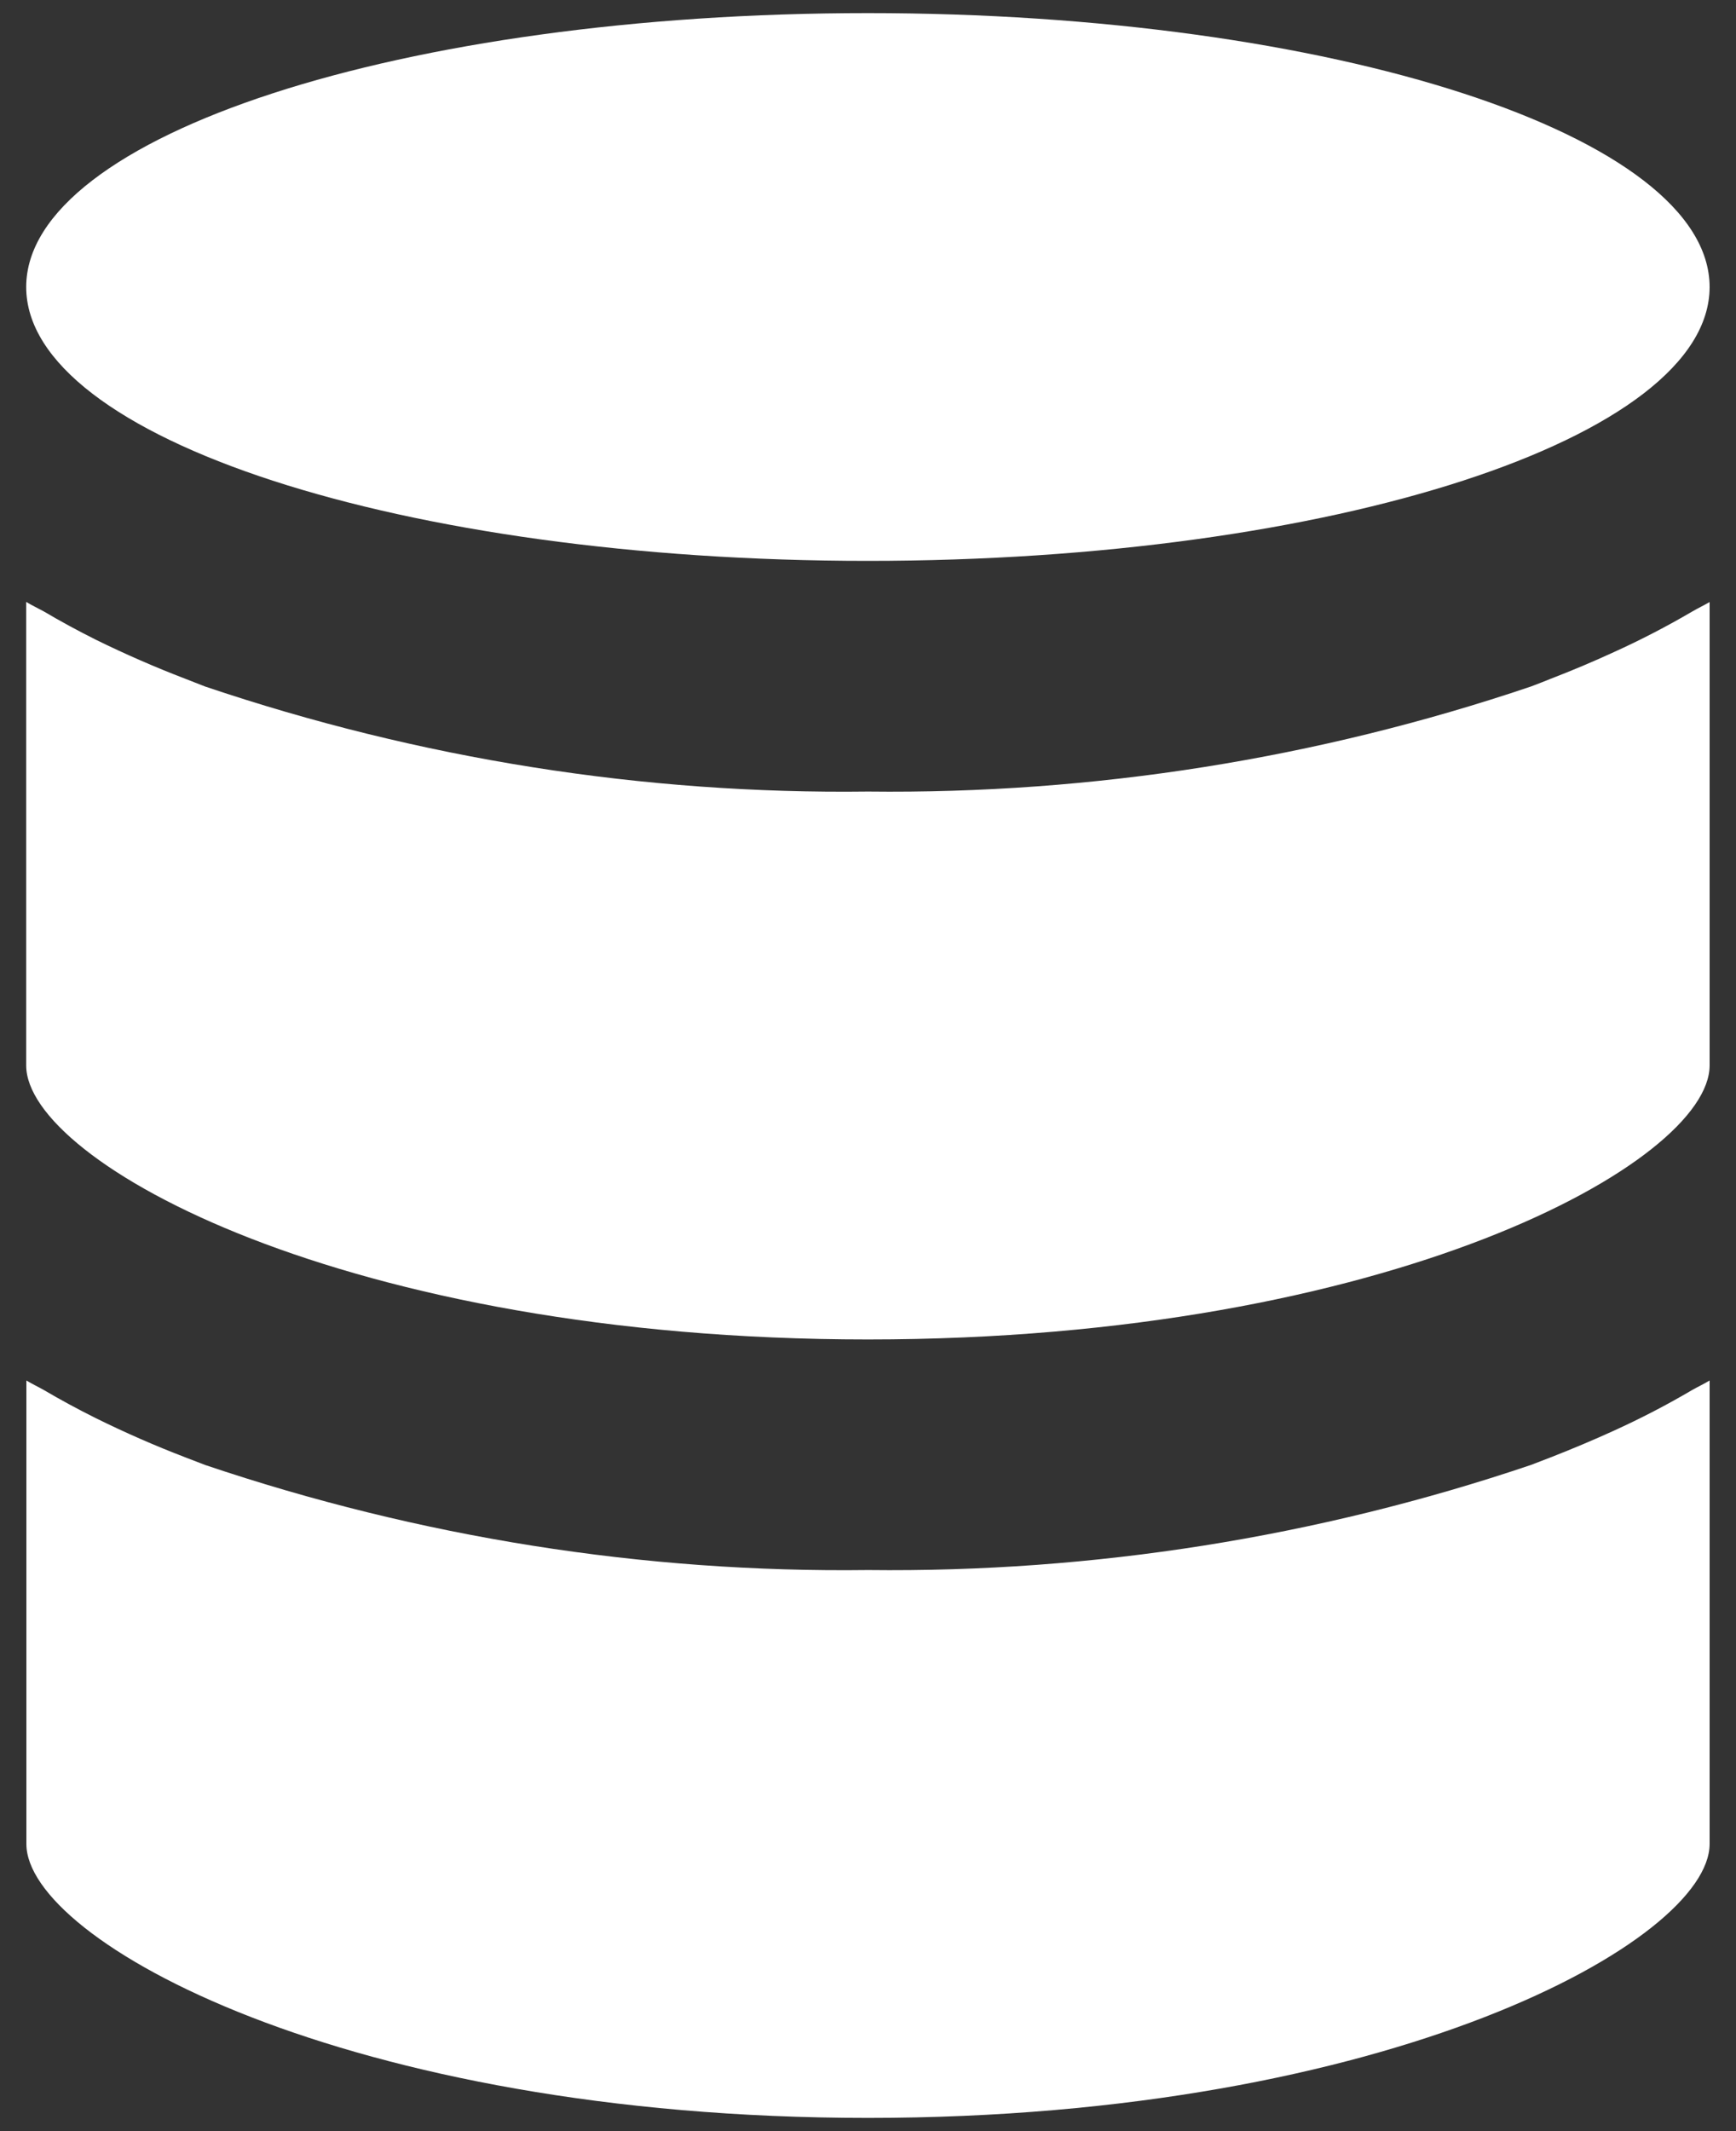 <svg width="44" height="54" viewBox="0 0 44 54" fill="none" xmlns="http://www.w3.org/2000/svg">
<rect x="0" y="0" width="44" height="54" fill="#333333" stroke="none"/>
<path d="M21.997 14.212C33.779 14.212 43.331 11.105 43.331 7.273C43.331 3.439 33.779 0.332 21.997 0.332C10.216 0.332 0.664 3.439 0.664 7.273C0.664 11.105 10.216 14.212 21.997 14.212ZM21.997 53.665C35.232 53.665 43.331 49.169 43.331 46.724V34.98C43.192 35.065 43.032 35.14 42.891 35.22C42.247 35.599 41.584 35.943 40.904 36.252C40.389 36.487 39.855 36.712 39.304 36.927C39.139 36.992 38.971 37.057 38.8 37.121C33.39 38.949 27.71 39.849 22 39.783C16.307 39.855 10.64 38.956 5.2 37.121L4.696 36.927C3.924 36.631 3.166 36.299 2.424 35.932C1.978 35.71 1.539 35.473 1.109 35.22C0.968 35.14 0.808 35.065 0.669 34.98V46.724C0.664 49.172 8.763 53.665 21.997 53.665ZM40.904 16.524C40.378 16.766 39.845 16.991 39.304 17.199C39.139 17.266 38.971 17.332 38.8 17.396C33.39 19.224 27.71 20.123 22 20.057C16.307 20.129 10.64 19.231 5.2 17.396L4.696 17.199C3.924 16.903 3.166 16.572 2.424 16.207C1.978 15.984 1.539 15.746 1.109 15.492C0.963 15.412 0.803 15.337 0.664 15.252V26.999C0.664 29.444 8.763 33.94 21.997 33.94C35.232 33.94 43.331 29.444 43.331 26.999V15.255C43.192 15.337 43.032 15.412 42.891 15.495C42.247 15.872 41.584 16.216 40.904 16.524Z" fill="white"/>
</svg>

